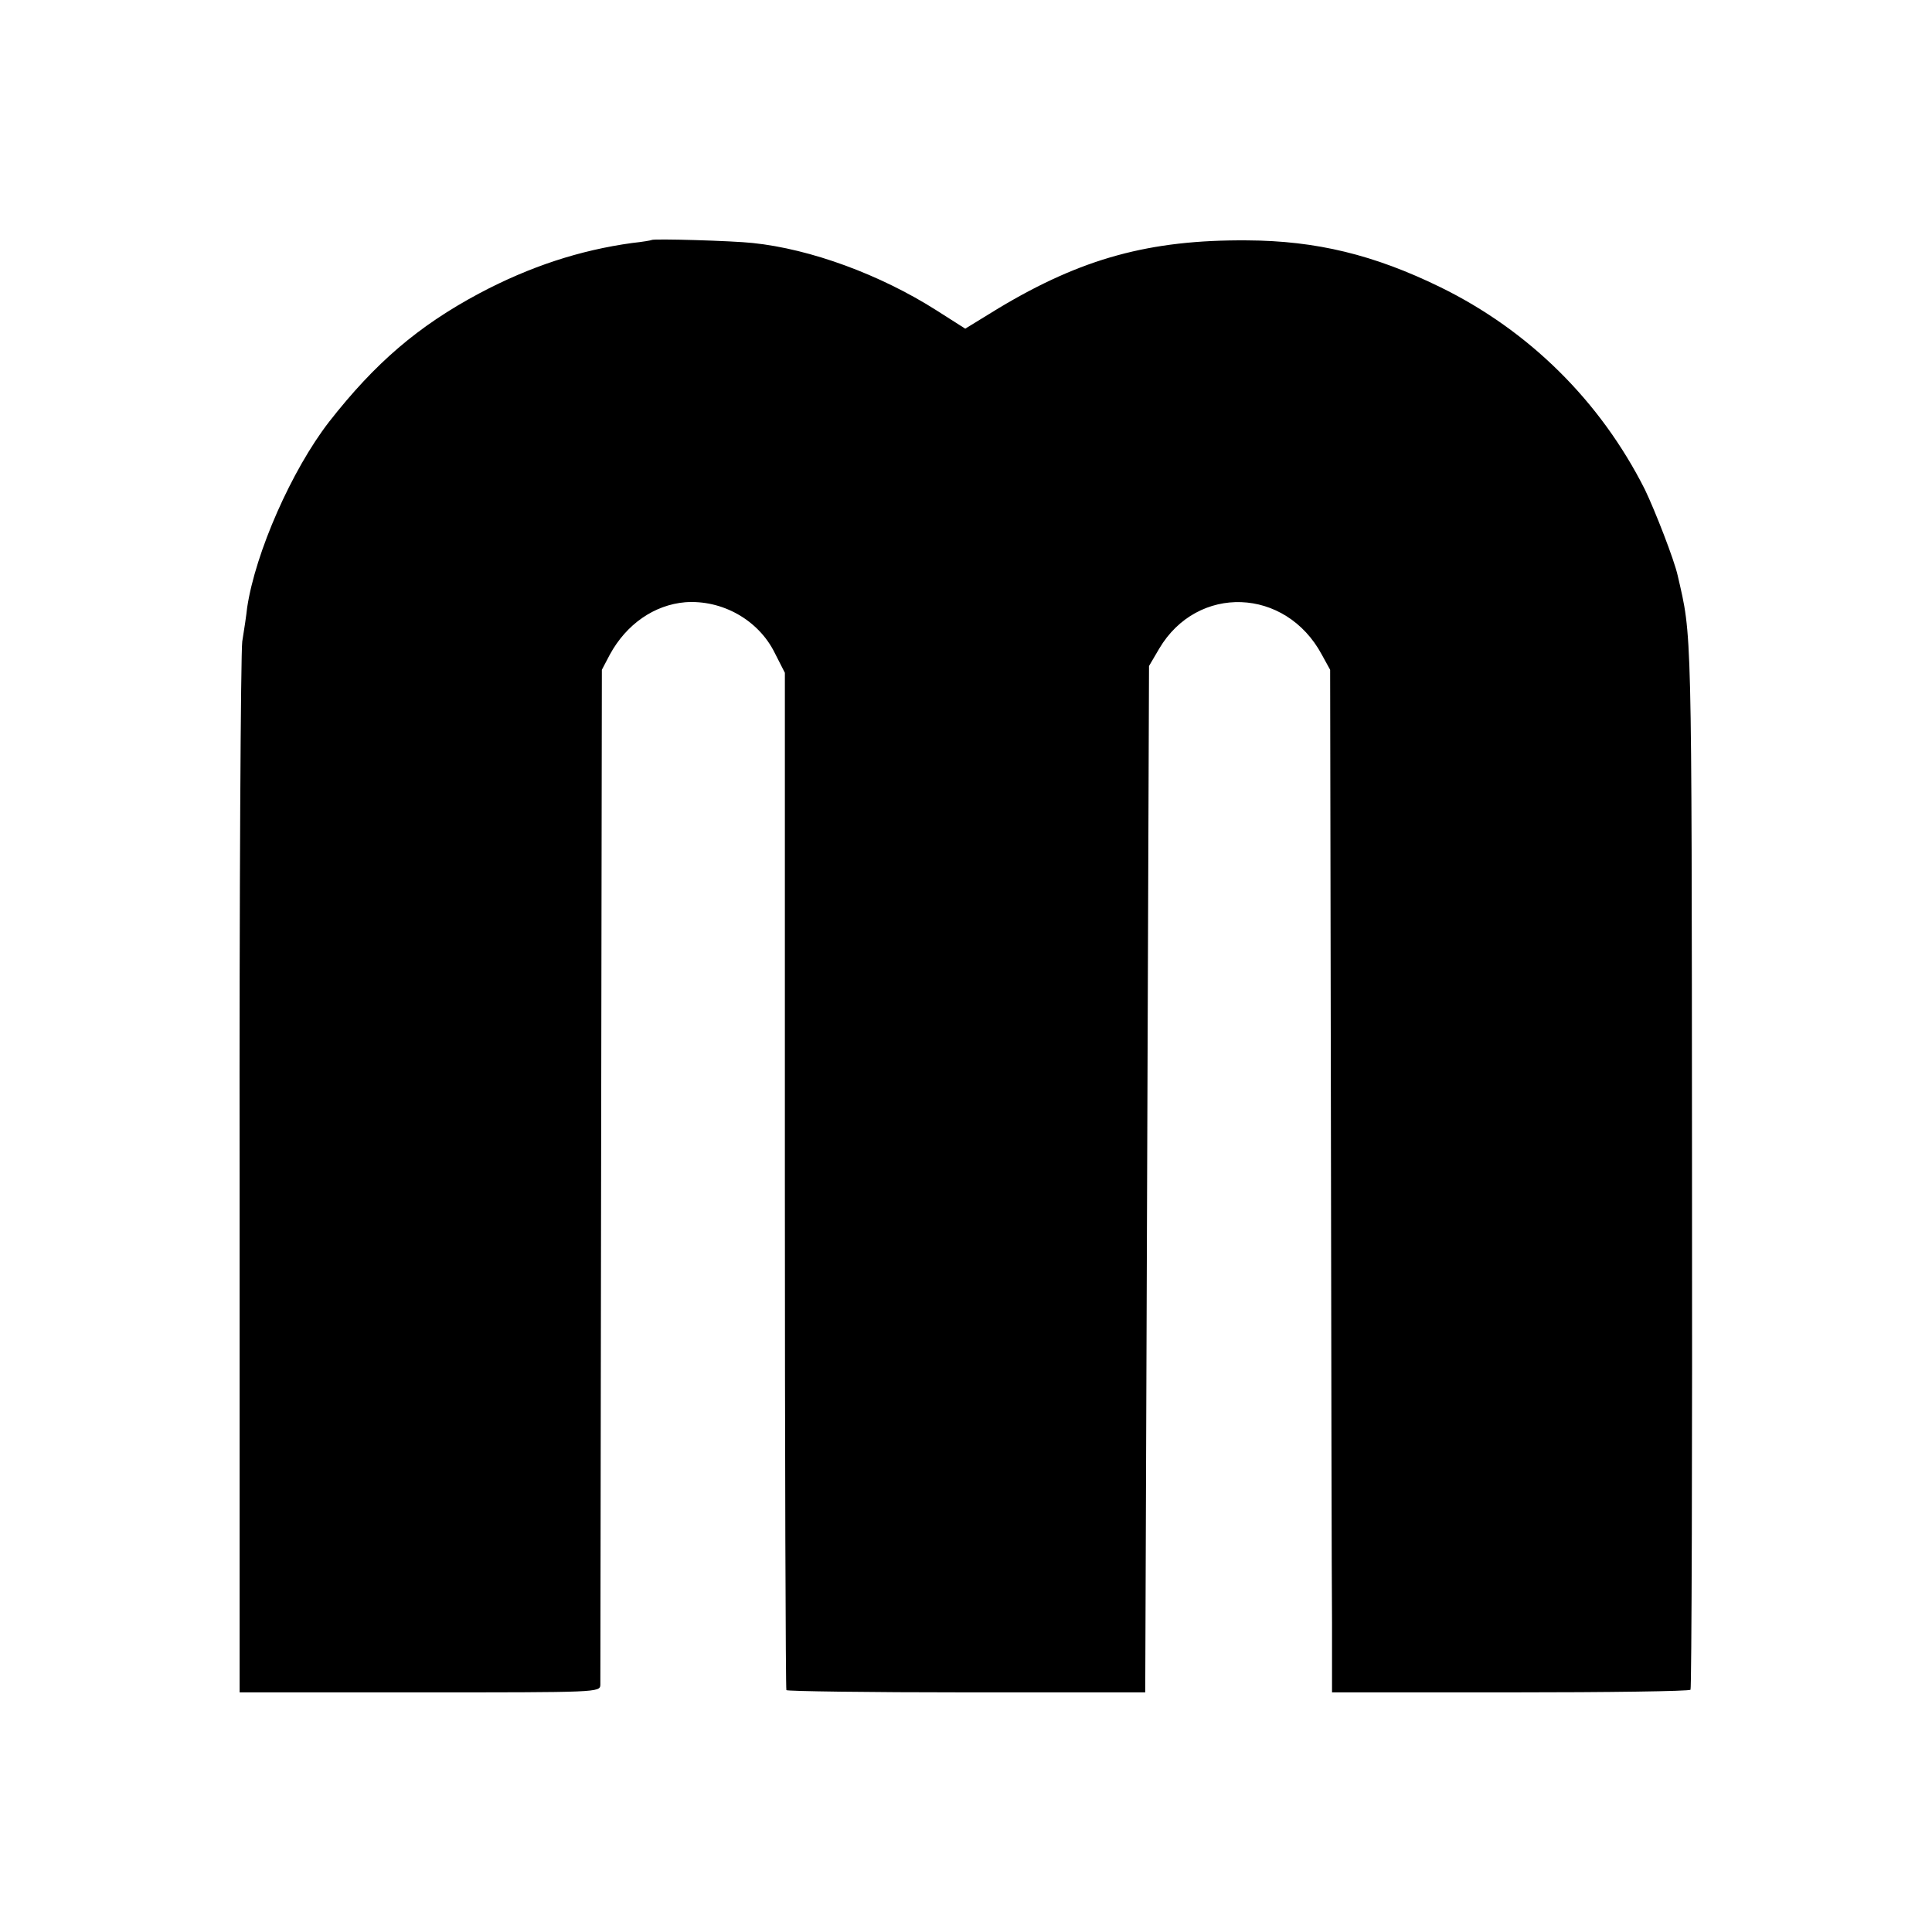 <?xml version="1.0" standalone="no"?>
<!DOCTYPE svg PUBLIC "-//W3C//DTD SVG 20010904//EN"
 "http://www.w3.org/TR/2001/REC-SVG-20010904/DTD/svg10.dtd">
<svg version="1.0" xmlns="http://www.w3.org/2000/svg"
 width="512pt" height="512pt" viewBox="0 0 512 512"
 preserveAspectRatio="xMidYMid meet">
<g transform="translate(0,512) scale(0.1,-0.1)"
fill="#000000" stroke="none">
<path d="M1727 4484 c-1 -1 -24 -5 -52 -8 -138 -19 -270 -62 -404 -133 -163
-87 -277 -185 -399 -341 -99 -128 -195 -346 -217 -492 -2 -19 -8 -60 -13 -90
-4 -30 -8 -669 -7 -1420 l0 -1365 478 0 c472 0 477 0 478 20 0 11 1 621 2
1355 l2 1335 21 40 c44 81 118 132 200 139 98 7 194 -47 237 -134 l27 -53 0
-1345 c0 -739 2 -1347 4 -1351 2 -3 217 -6 478 -6 l473 0 5 1360 5 1360 27 46
c101 171 335 163 431 -16 l22 -40 2 -1170 c1 -643 2 -1253 3 -1355 l0 -185
473 0 c259 0 474 3 477 7 3 3 5 631 4 1395 -1 1442 0 1393 -38 1558 -9 41 -60
172 -87 228 -118 234 -307 421 -542 536 -176 86 -329 123 -512 124 -259 2
-439 -48 -659 -180 l-88 -54 -77 49 c-148 94 -332 162 -486 178 -54 6 -264 12
-268 8z"/>
</g>
</svg>
